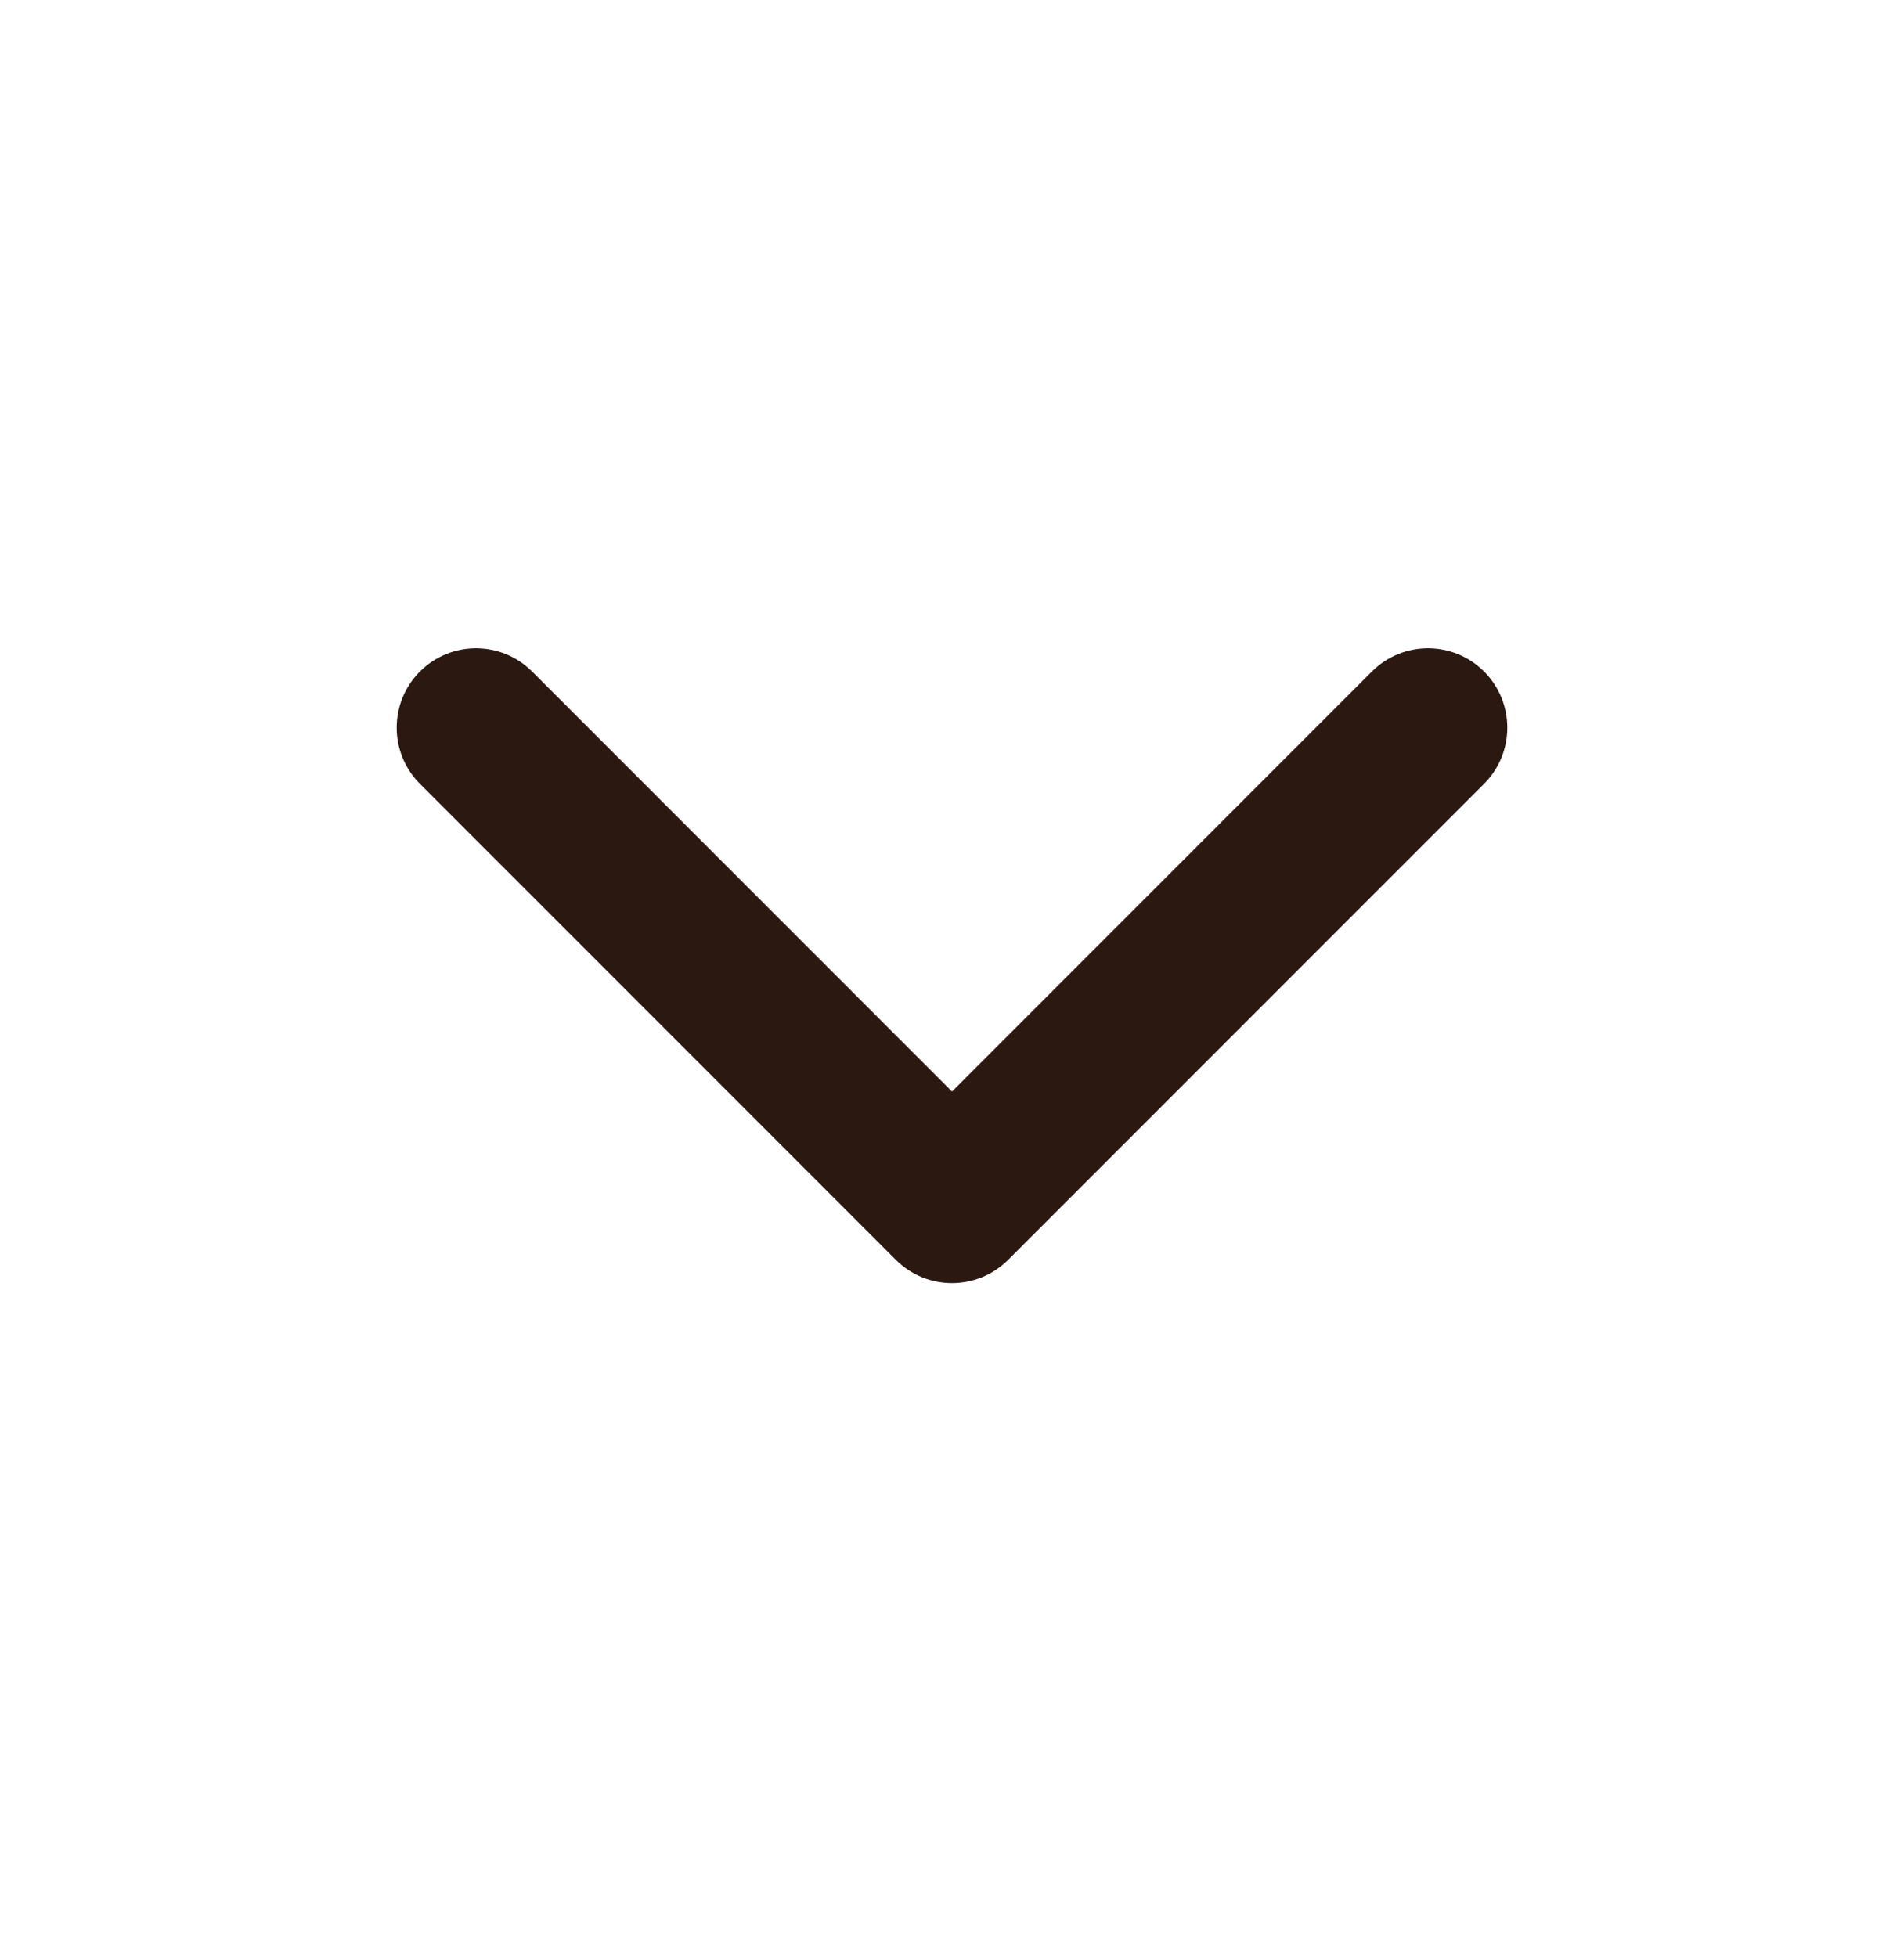 <svg width="36" height="37" viewBox="0 0 36 37" fill="none" xmlns="http://www.w3.org/2000/svg">
<g id="Icons C">
<path id="Vector (Stroke)" fill-rule="evenodd" clip-rule="evenodd" d="M7.939 12.694C8.525 12.108 9.475 12.108 10.061 12.694L18 20.634L25.939 12.694C26.525 12.108 27.475 12.108 28.061 12.694C28.646 13.28 28.646 14.23 28.061 14.816L19.061 23.816C18.475 24.401 17.525 24.401 16.939 23.816L7.939 14.816C7.354 14.23 7.354 13.28 7.939 12.694Z" fill="#2B1911"/>
</g>
</svg>
